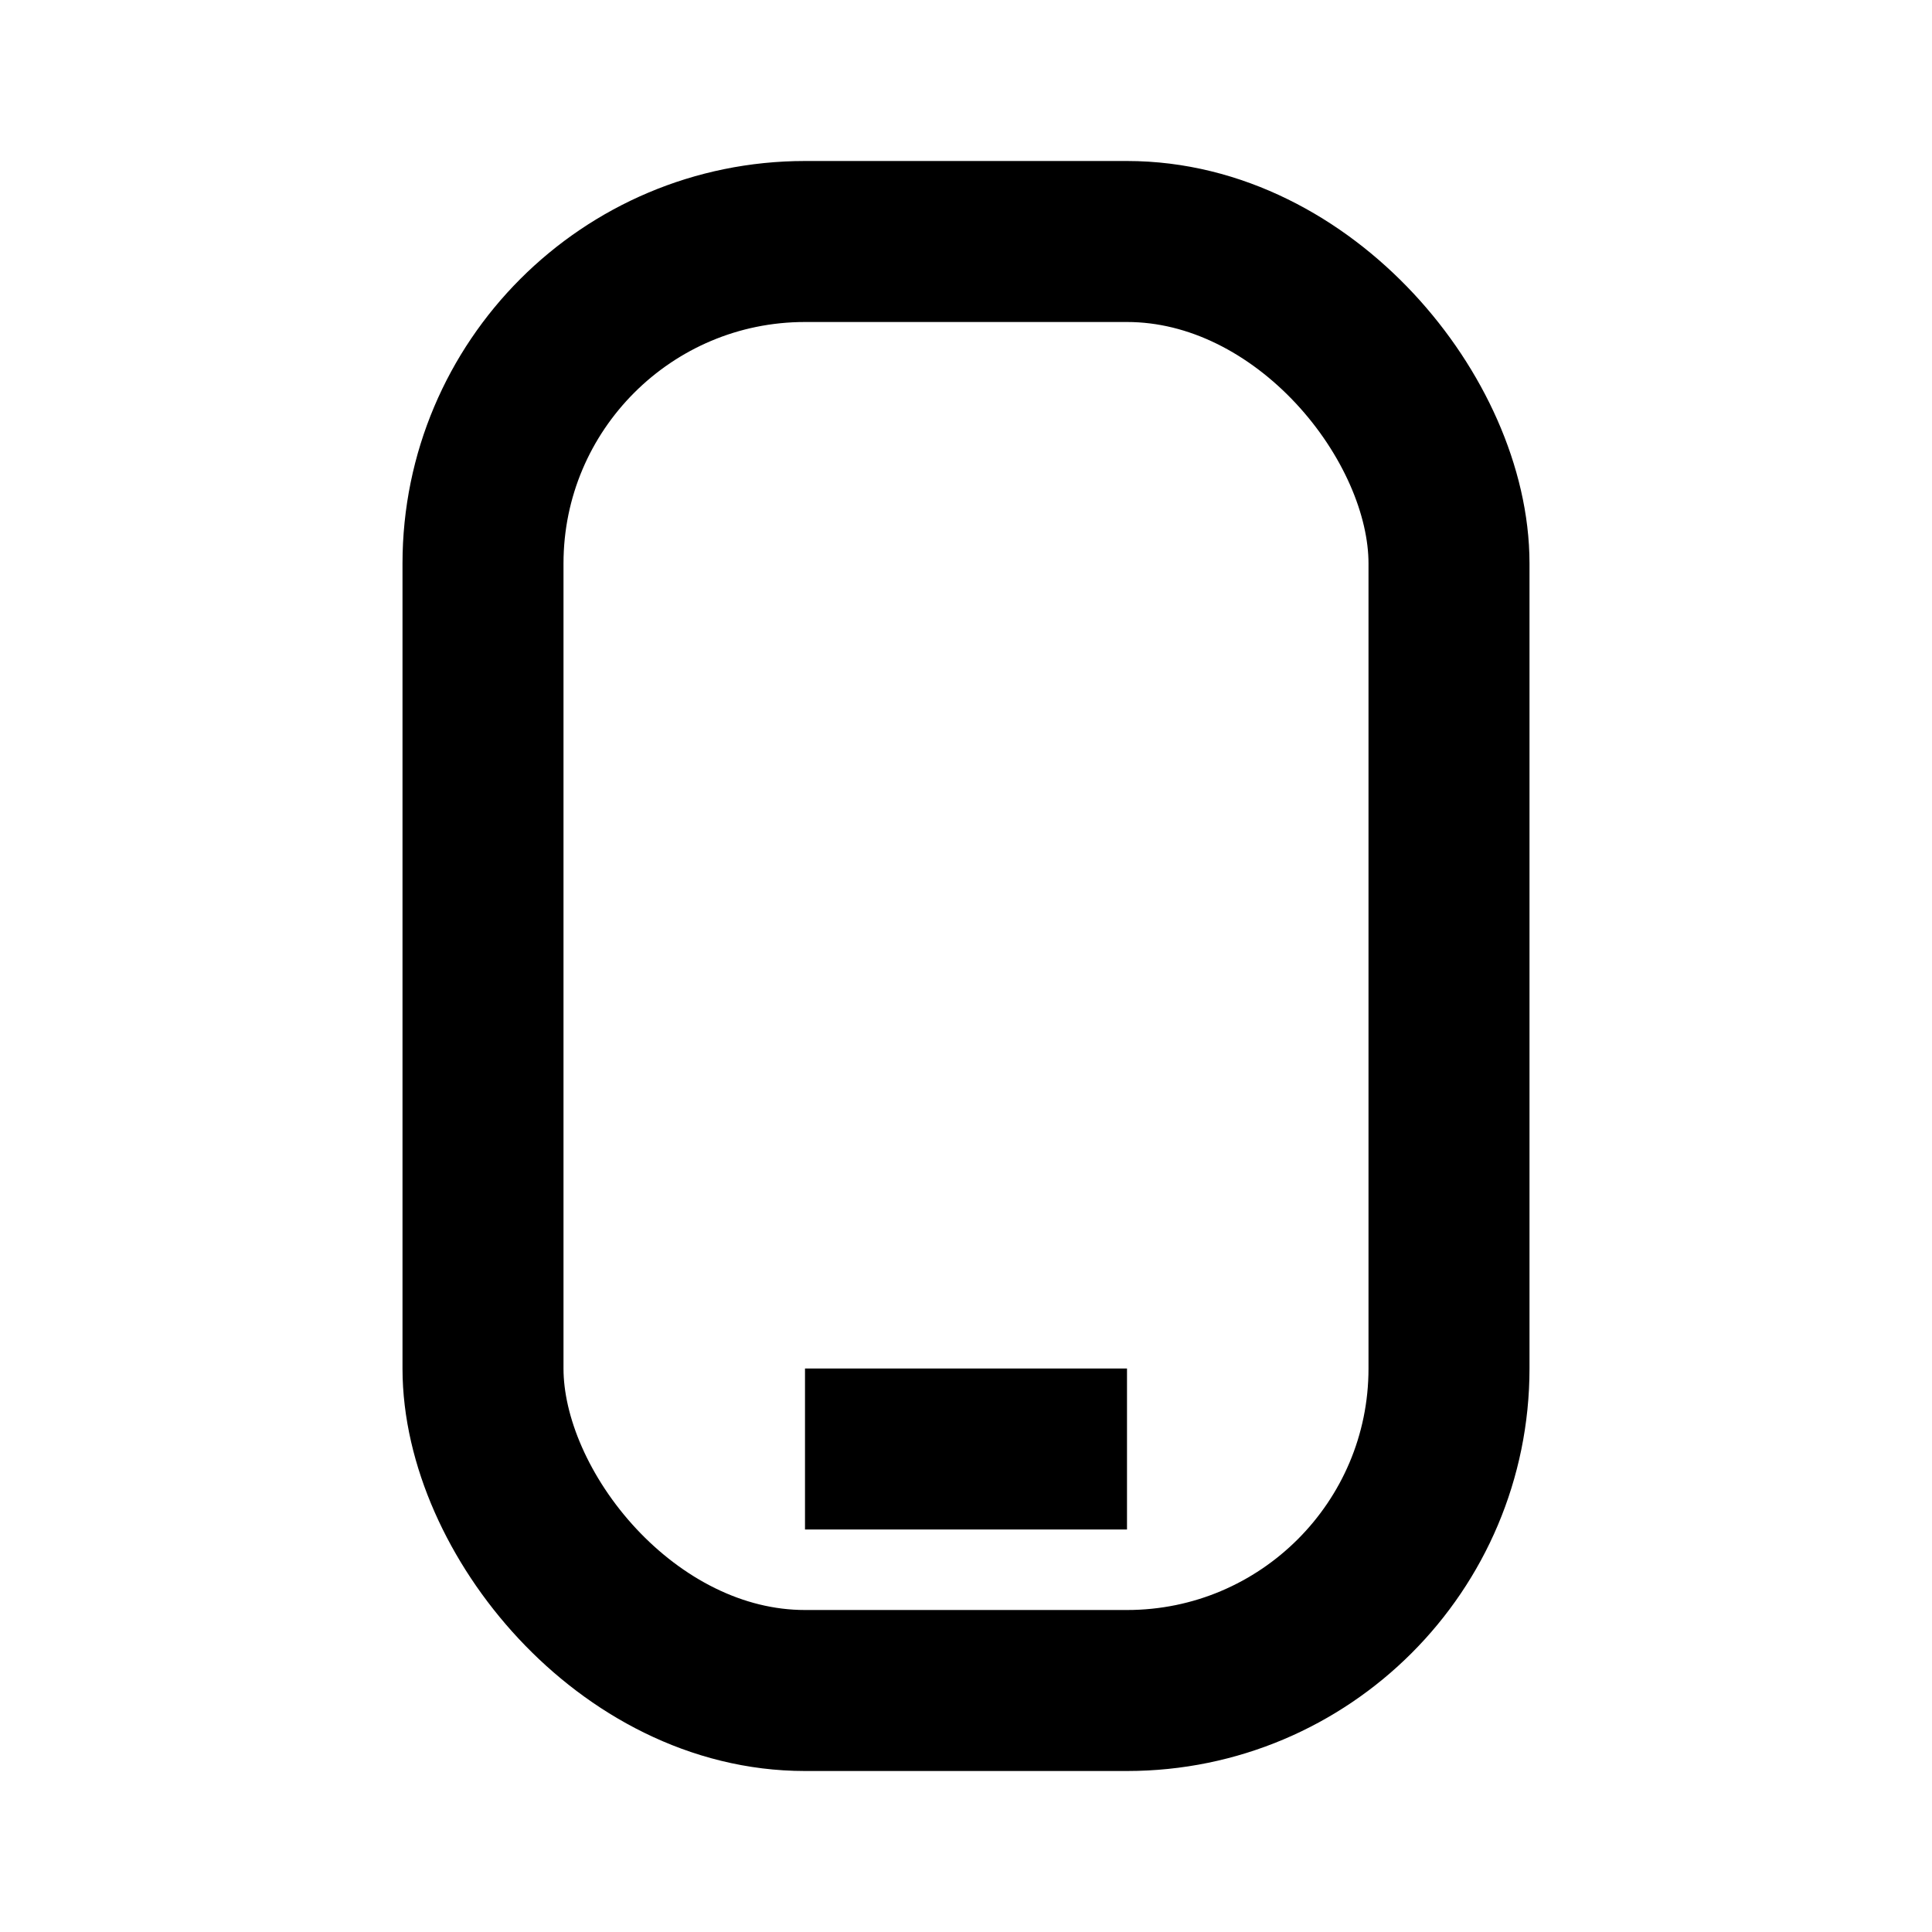 <svg
  xmlns="http://www.w3.org/2000/svg"
  width="24"
  height="24"
  viewBox="0 0 24 24"
  fill="none"
  stroke="currentColor"
  stroke-width="2"
>
  <path d="M10 18H14"/>
  <rect x="6" y="3" width="12" height="18" rx="4"/>
</svg>
